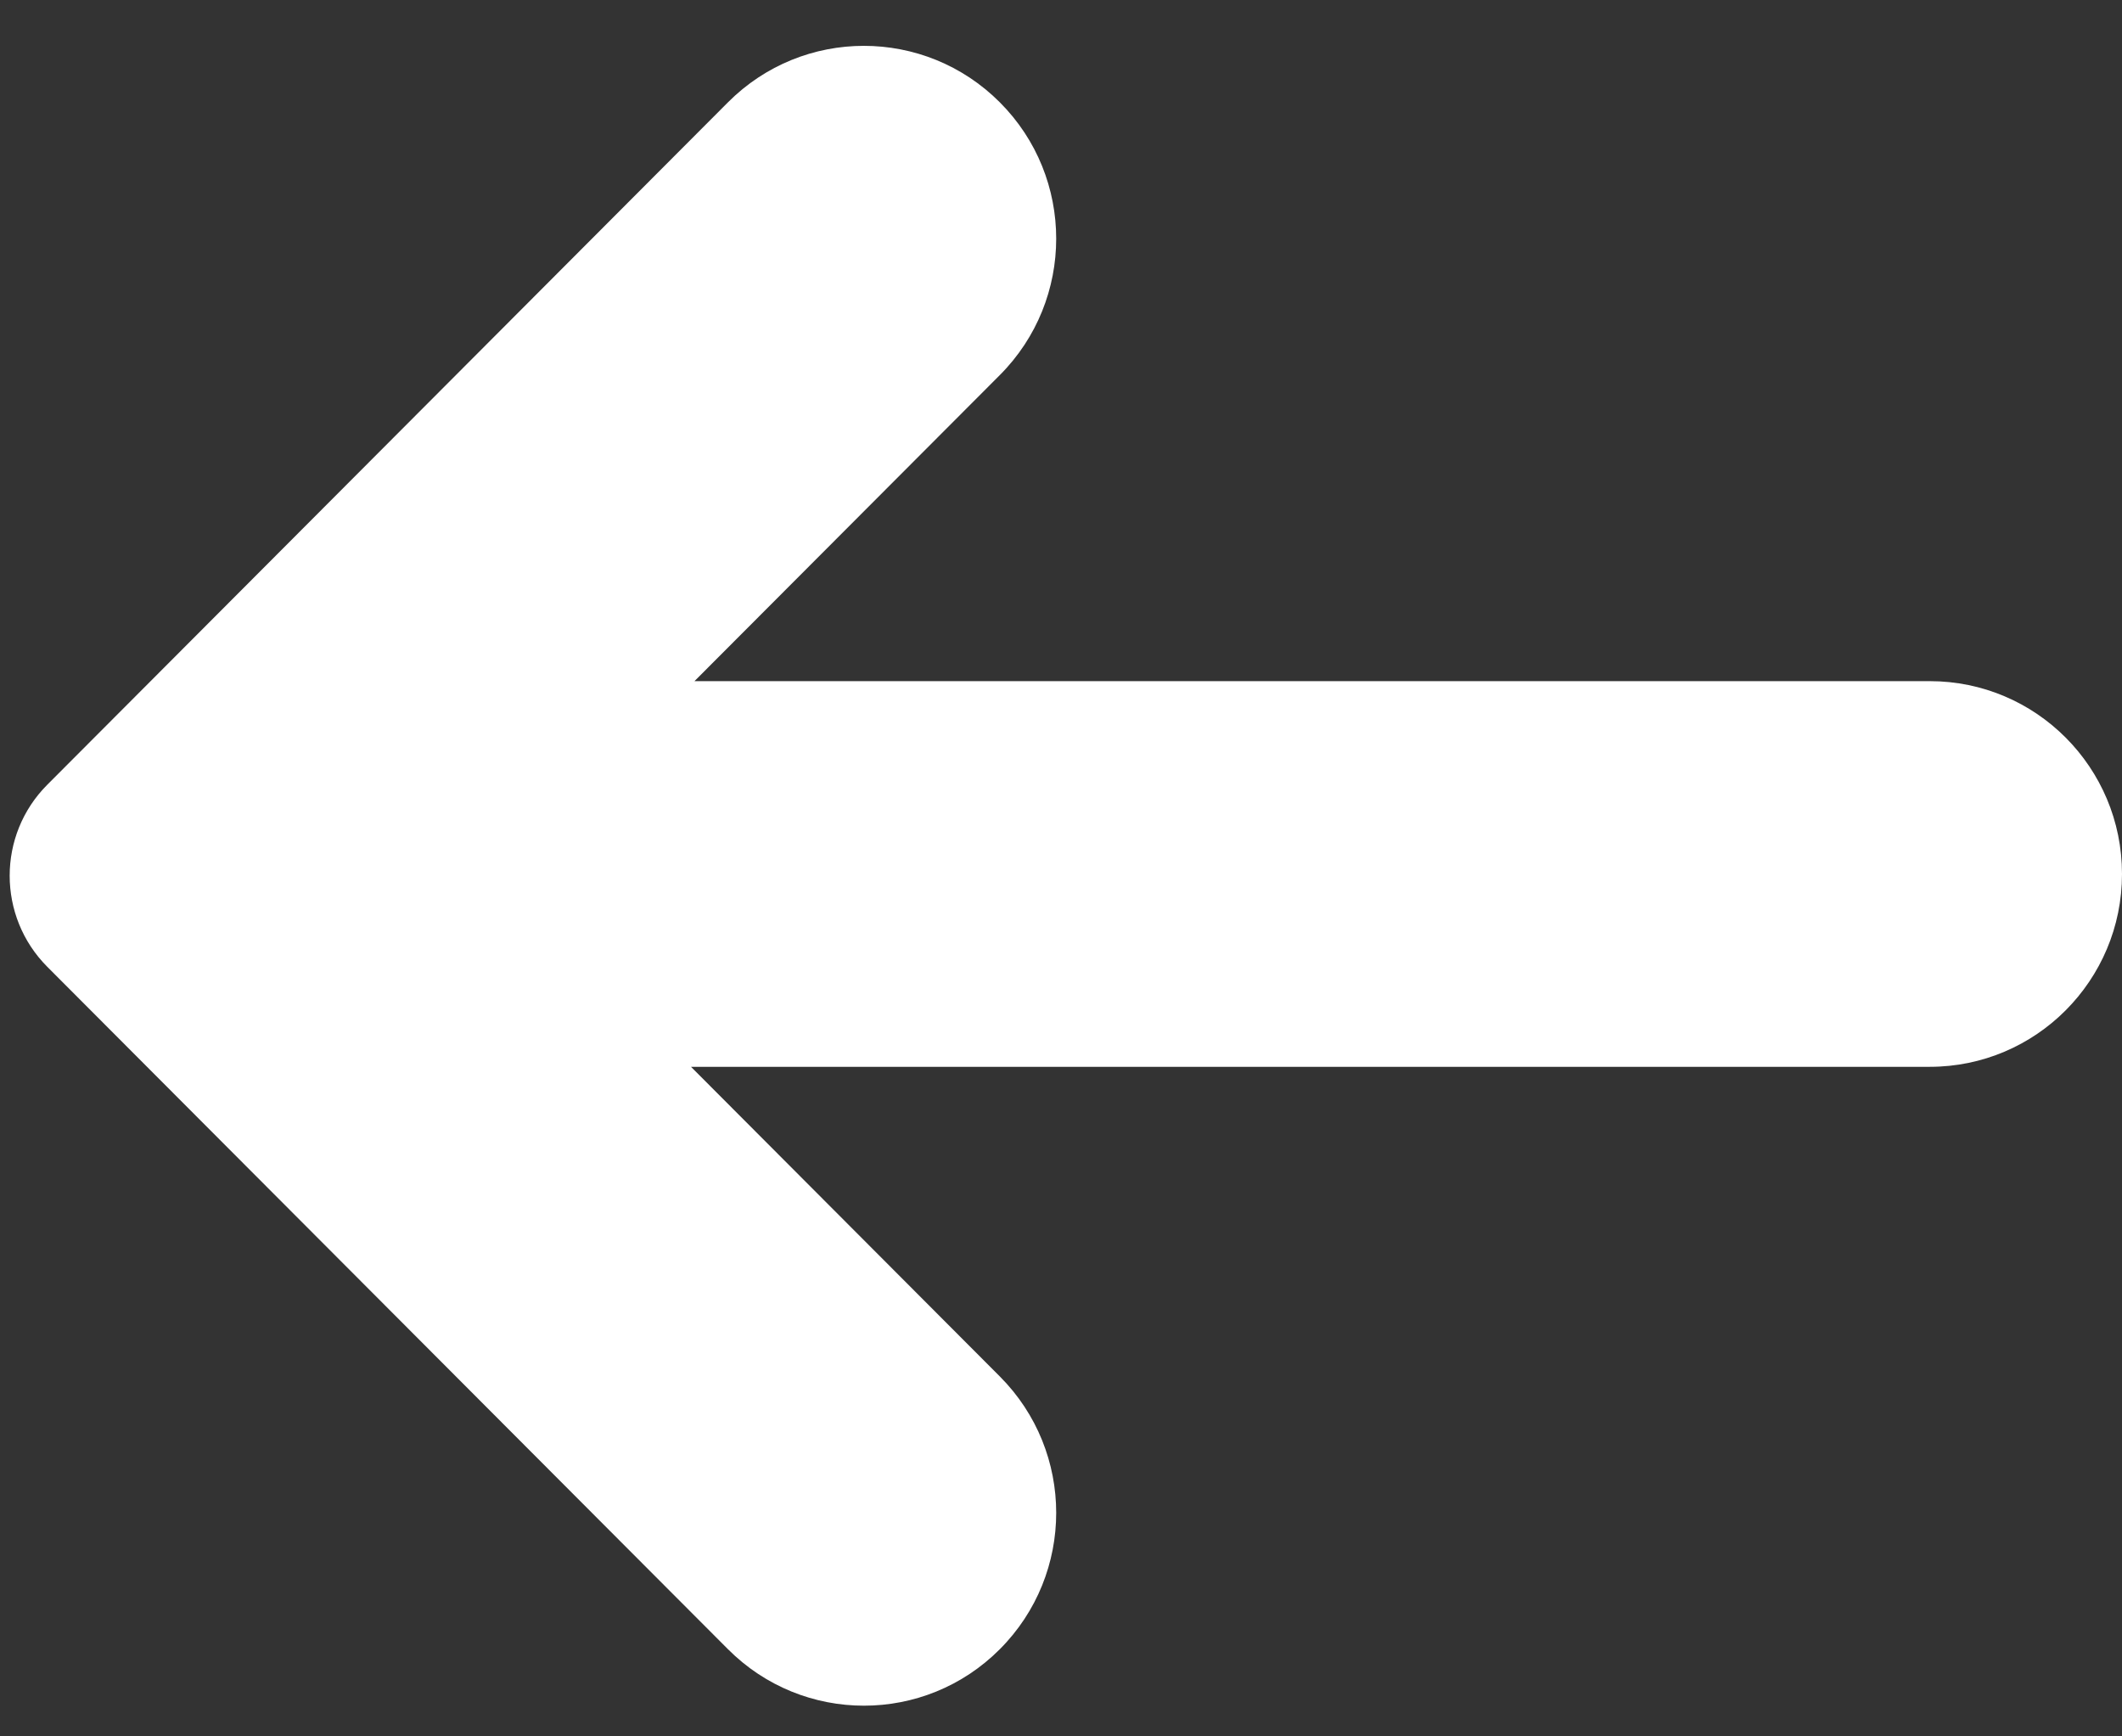 <svg width="22" height="18" viewBox="0 0 22 18" fill="none" xmlns="http://www.w3.org/2000/svg">
<rect x="0" y="0" width="22" height="18" fill="#333333" stroke="none"/>
<path fill-rule="evenodd" clip-rule="evenodd" d="M10.366 3.888C11.145 3.107 11.145 1.841 10.366 1.061C9.587 0.28 8.325 0.28 7.547 1.061L0.49 8.135C-0.03 8.656 -0.029 9.501 0.49 10.022L7.547 17.096C8.326 17.877 9.588 17.877 10.366 17.096C11.145 16.315 11.145 15.05 10.366 14.269L7.164 11.059L20.007 11.059C21.107 11.059 22 10.164 22 9.06C22 7.956 21.108 7.061 20.007 7.061L7.2 7.061L10.366 3.888Z" fill="white"/>
</svg>
